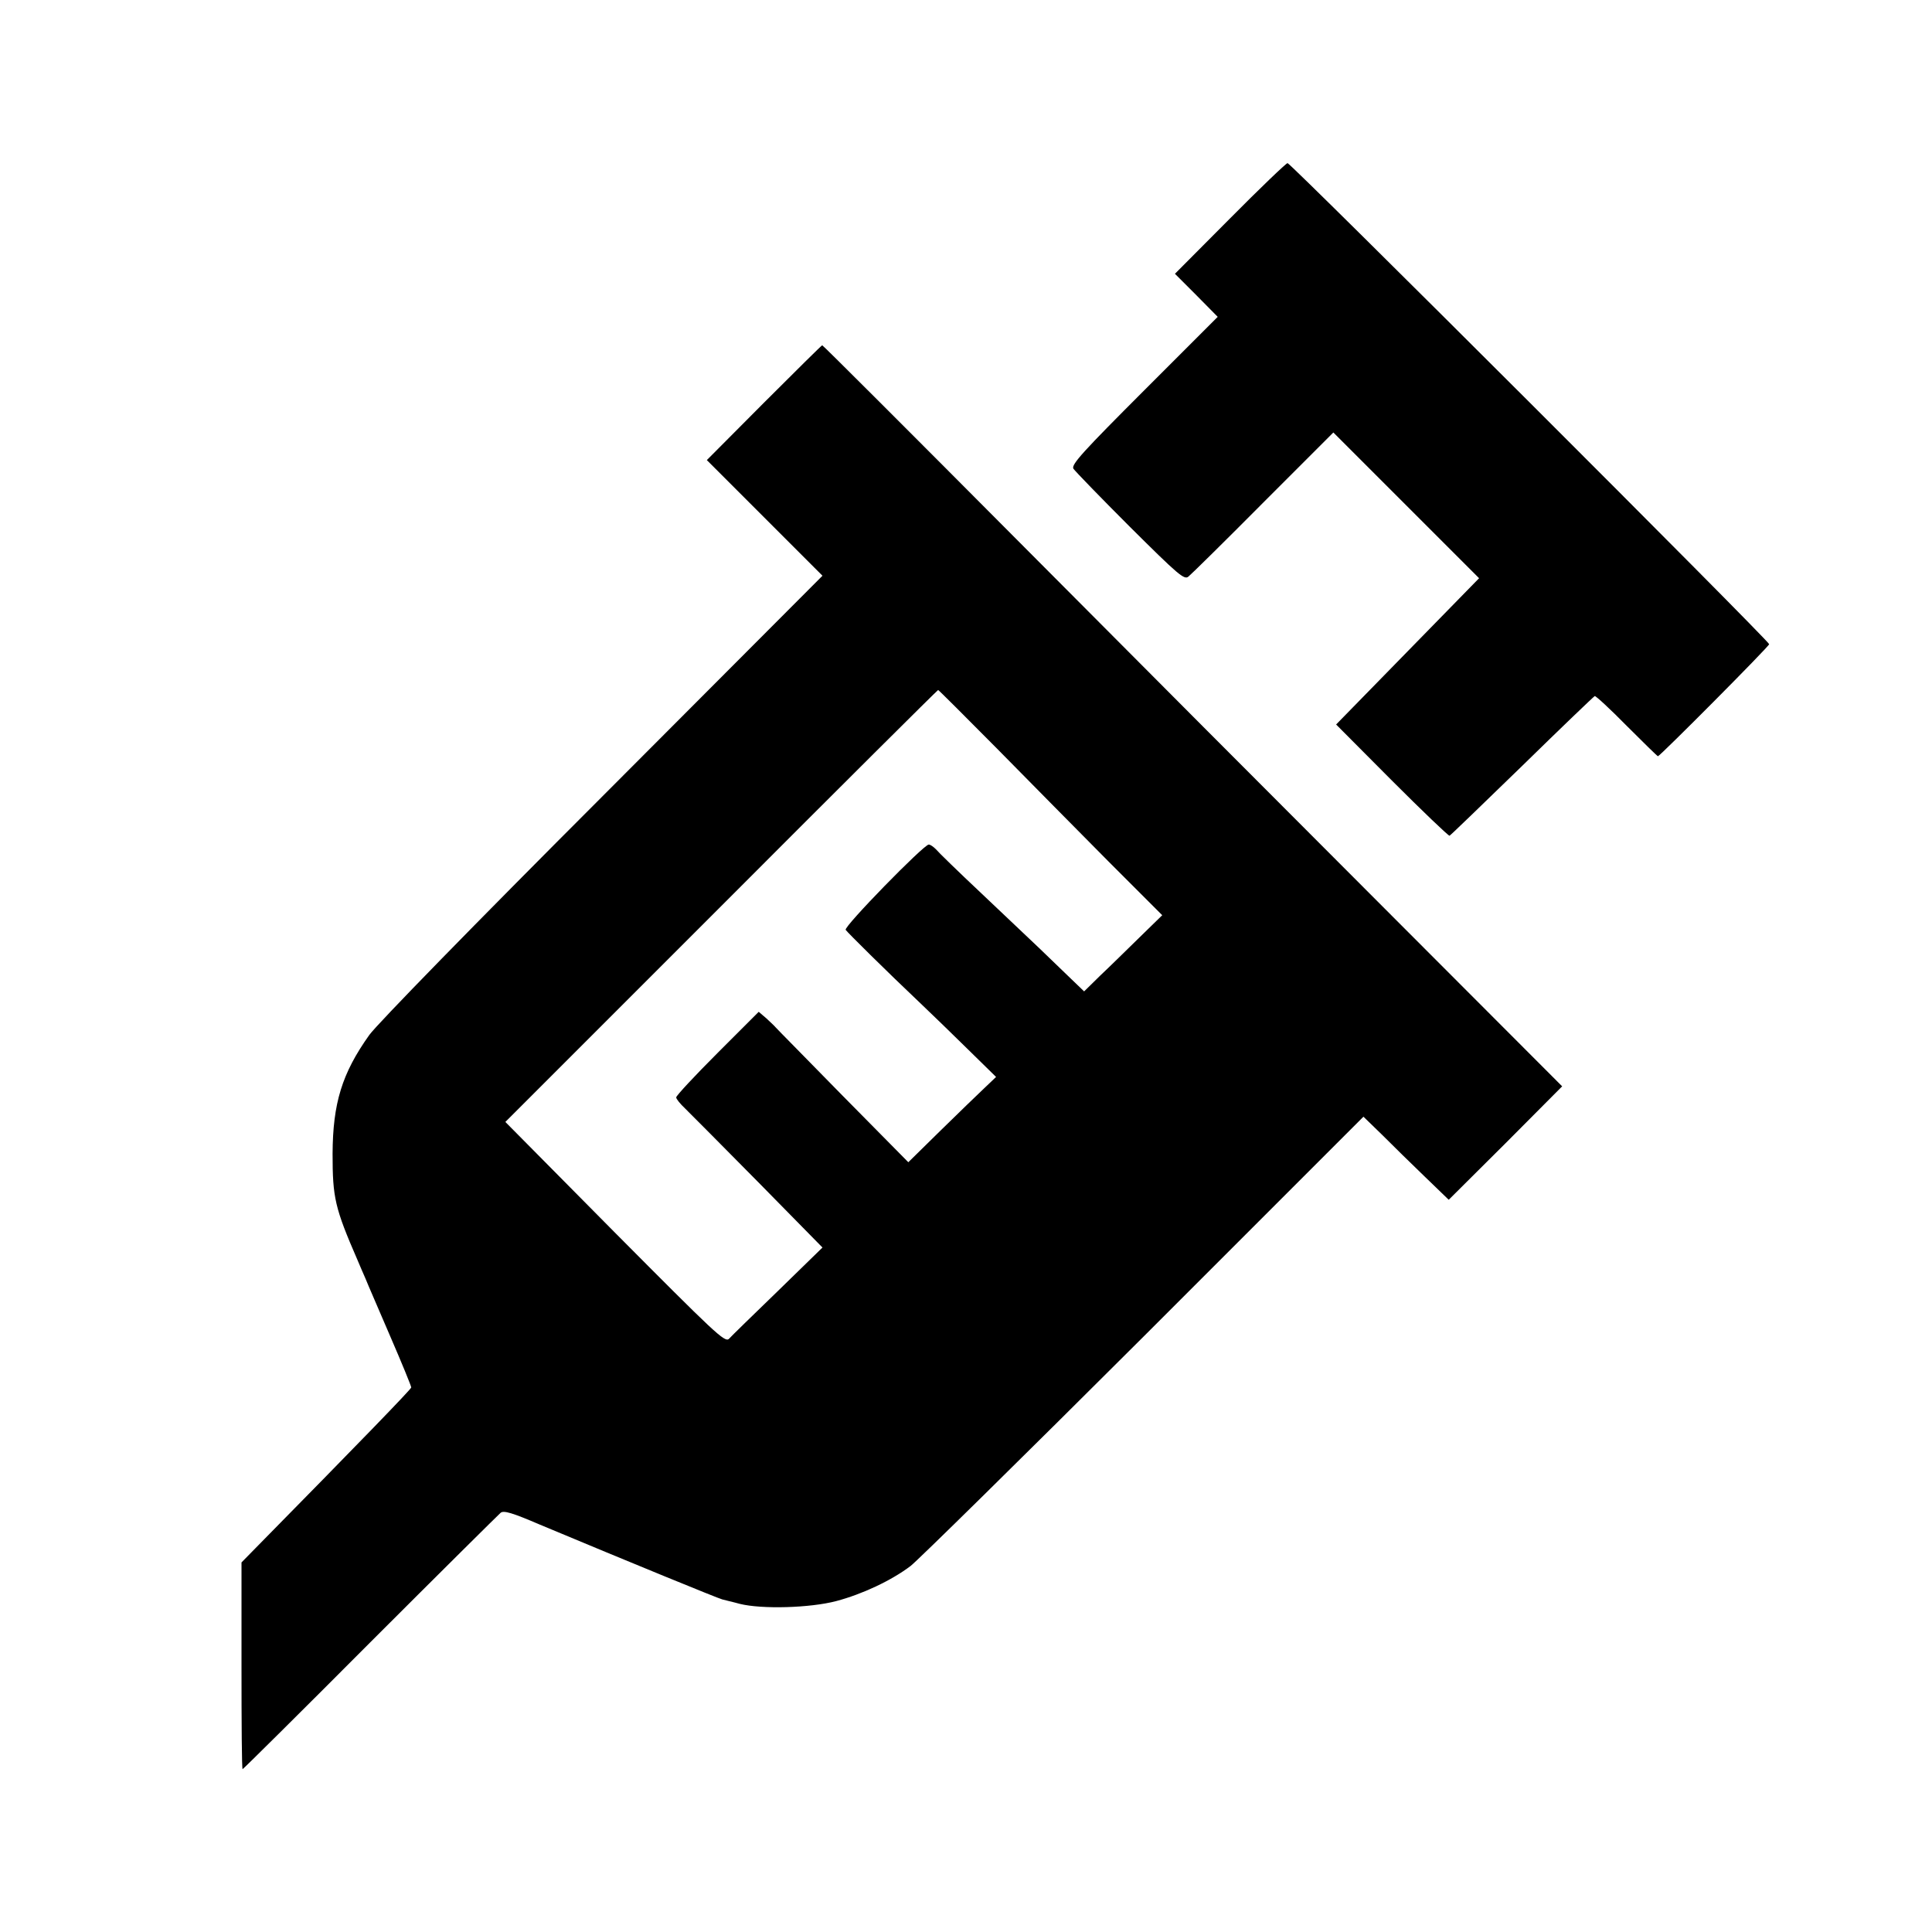 <svg xmlns="http://www.w3.org/2000/svg" width="933.333" height="933.333" version="1" viewBox="0 0 700 700"><path d="M445.6 79.2l-19.9 20 7.8 7.8 7.7 7.8-26.6 26.6c-22.1 22.1-26.5 26.9-25.7 28.4.6.9 9.8 10.4 20.5 21.1 17.6 17.5 19.7 19.3 21.2 18 1-.8 13.2-12.8 27.1-26.8l25.4-25.4 26.4 26.4 26.4 26.4L510 236l-25.9 26.5 20.2 20.3c11.1 11.1 20.5 20.1 20.9 20 .4-.2 12.2-11.6 26.3-25.3 14.1-13.8 25.9-25.1 26.3-25.3.4-.1 5.6 4.7 11.6 10.8 6 6 11.1 11 11.3 11 .7 0 40.3-39.8 40.3-40.6 0-1.2-173.4-174.4-174.5-174.3-.5 0-10 9.1-20.9 20.1zM276.8 145.9l-20.7 20.8 21 21 20.9 20.9-79.8 80c-46.3 46.3-81.7 82.6-84.4 86.4-9.9 13.9-13.2 24.7-13.3 43 0 16 .8 19.6 9.1 38.7.8 1.8 2 4.8 2.8 6.5.7 1.8 4.8 11.2 9 21 4.2 9.7 7.6 18 7.6 18.5 0 .6-19.1 20.3-56.5 58.3l-5 5.1v37.4c0 20.6.1 37.5.4 37.5.2 0 21-20.6 46.2-45.9 25.2-25.2 46.5-46.3 47.3-47 1.1-.9 4.2 0 14.2 4.3 33 13.8 64.5 26.7 66.1 27.1 1 .3 3.8.9 6.3 1.6 8 2 25.5 1.5 35-1 9.4-2.5 19.9-7.4 26.9-12.7 2.5-1.9 40.5-39.3 84.4-83.1l79.7-79.7 6.8 6.6c3.7 3.7 10.6 10.5 15.4 15.1l8.7 8.4 20.6-20.5 20.5-20.6-64.2-64.3c-35.4-35.4-95.6-95.8-133.9-134.3-38.3-38.5-69.8-70-70-69.9-.2 0-9.7 9.4-21.1 20.8zm84.4 125.3c11.5 11.7 29.7 30.1 40.4 40.9l19.5 19.5-8.3 8.1c-4.6 4.5-10.9 10.7-14.2 13.8l-5.8 5.7-5.2-5c-2.8-2.7-7.8-7.5-11.1-10.7-3.3-3.1-12.7-12-20.9-19.8-8.3-7.8-15.7-15-16.5-16-.9-.9-2-1.7-2.6-1.7-1.8 0-30.8 29.7-30.1 30.9.7 1 14.2 14.4 27.6 27.1 3.6 3.4 11.1 10.7 16.7 16.2l10.2 10-4.2 4c-2.3 2.2-9.5 9.1-15.9 15.4l-11.7 11.5-23.8-24.1c-13-13.3-24-24.4-24.3-24.8-.3-.4-1.8-1.8-3.3-3.2l-2.8-2.4-14.9 14.9c-8.3 8.3-15 15.5-15 16.1 0 .6 1.5 2.4 3.3 4.1 1.7 1.7 13.7 13.7 26.5 26.7L298 452l-16.1 15.7c-9 8.7-17 16.5-17.8 17.4-1.5 1.4-5.2-2.2-41.3-38.5l-39.7-40.1 78.2-78.2c43-43.1 78.4-78.3 78.6-78.3.2 0 9.8 9.6 21.3 21.2z"/></svg>
